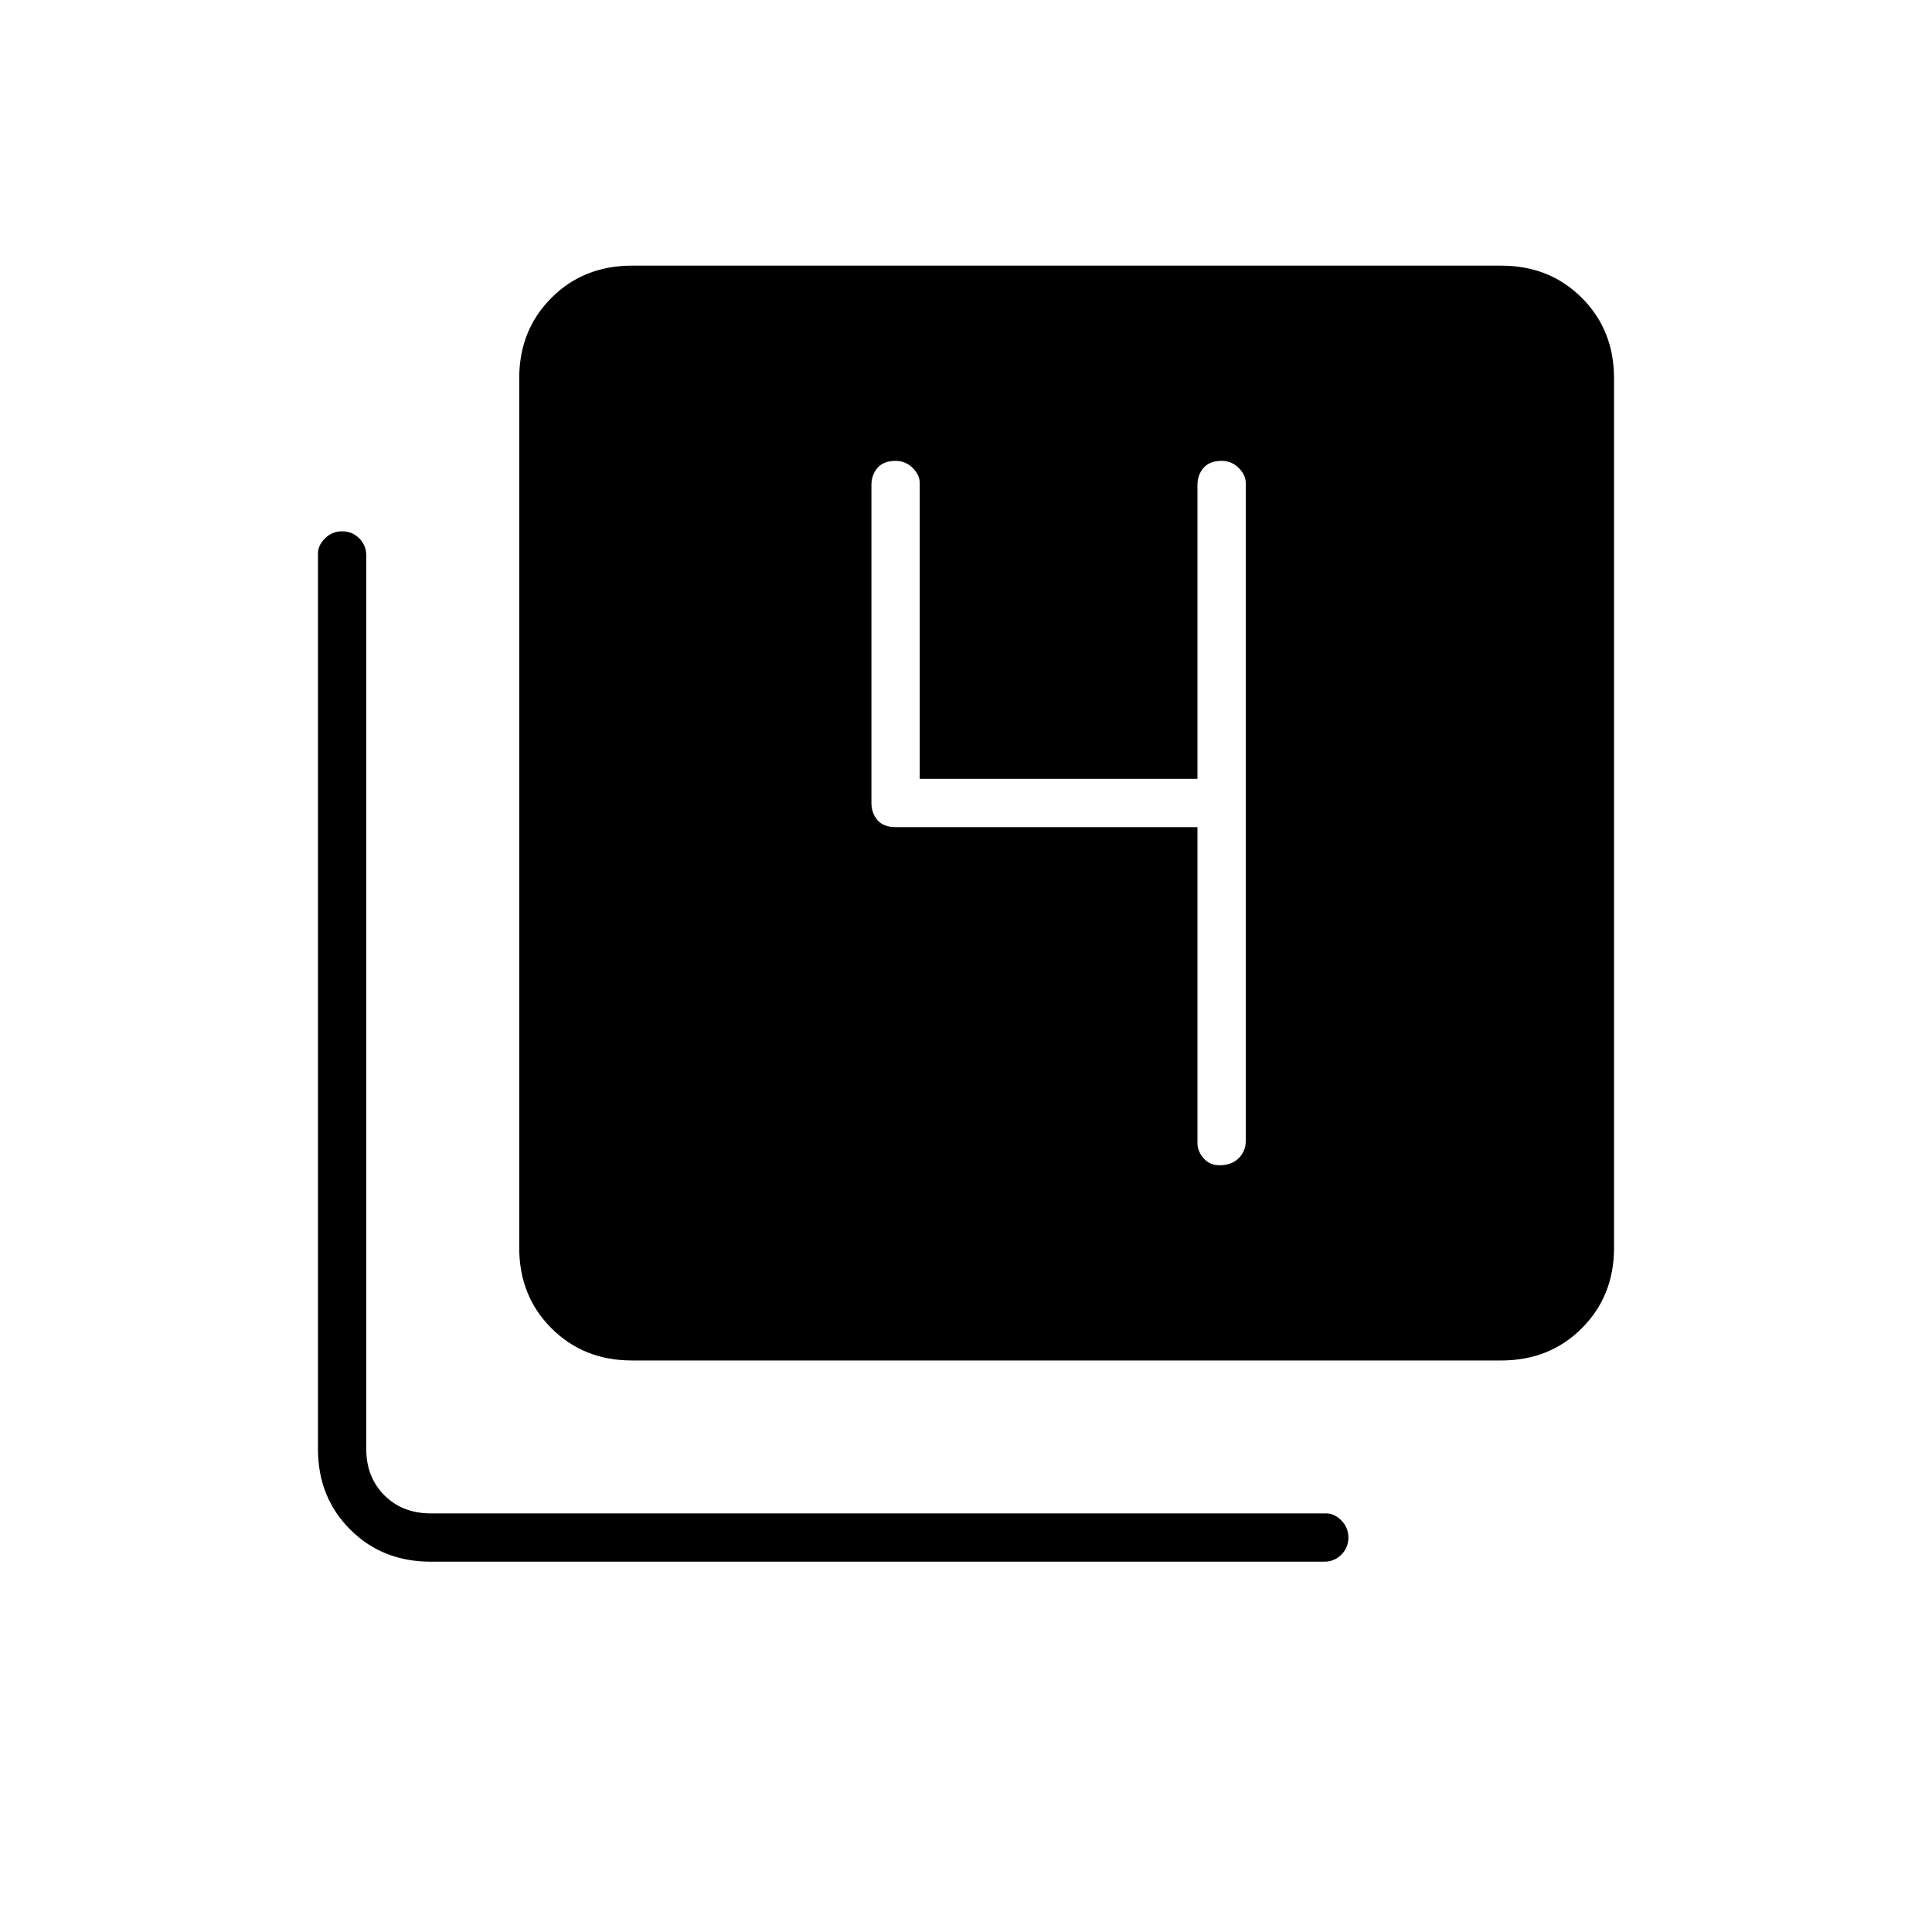 <svg xmlns="http://www.w3.org/2000/svg" height="40" width="40"><path d="M25.25 24.125Q25.5 24.125 25.646 23.979Q25.792 23.833 25.792 23.625V10Q25.792 9.833 25.646 9.688Q25.5 9.542 25.292 9.542Q25.042 9.542 24.917 9.688Q24.792 9.833 24.792 10.042V16.125H19.042V10Q19.042 9.833 18.896 9.688Q18.75 9.542 18.542 9.542Q18.292 9.542 18.167 9.688Q18.042 9.833 18.042 10.042V16.625Q18.042 16.833 18.167 16.979Q18.292 17.125 18.542 17.125H24.792V23.667Q24.792 23.833 24.917 23.979Q25.042 24.125 25.25 24.125ZM13.083 28.167Q12.083 28.167 11.417 27.5Q10.75 26.833 10.75 25.833V7.833Q10.75 6.833 11.417 6.167Q12.083 5.5 13.083 5.5H31.083Q32.083 5.5 32.75 6.167Q33.417 6.833 33.417 7.833V25.833Q33.417 26.833 32.75 27.5Q32.083 28.167 31.083 28.167ZM8.917 32.333Q7.917 32.333 7.25 31.667Q6.583 31 6.583 30V11.458Q6.583 11.292 6.729 11.146Q6.875 11 7.083 11Q7.292 11 7.438 11.146Q7.583 11.292 7.583 11.5V30Q7.583 30.583 7.958 30.958Q8.333 31.333 8.917 31.333H27.458Q27.625 31.333 27.771 31.479Q27.917 31.625 27.917 31.833Q27.917 32.042 27.771 32.188Q27.625 32.333 27.417 32.333Z"/></svg>